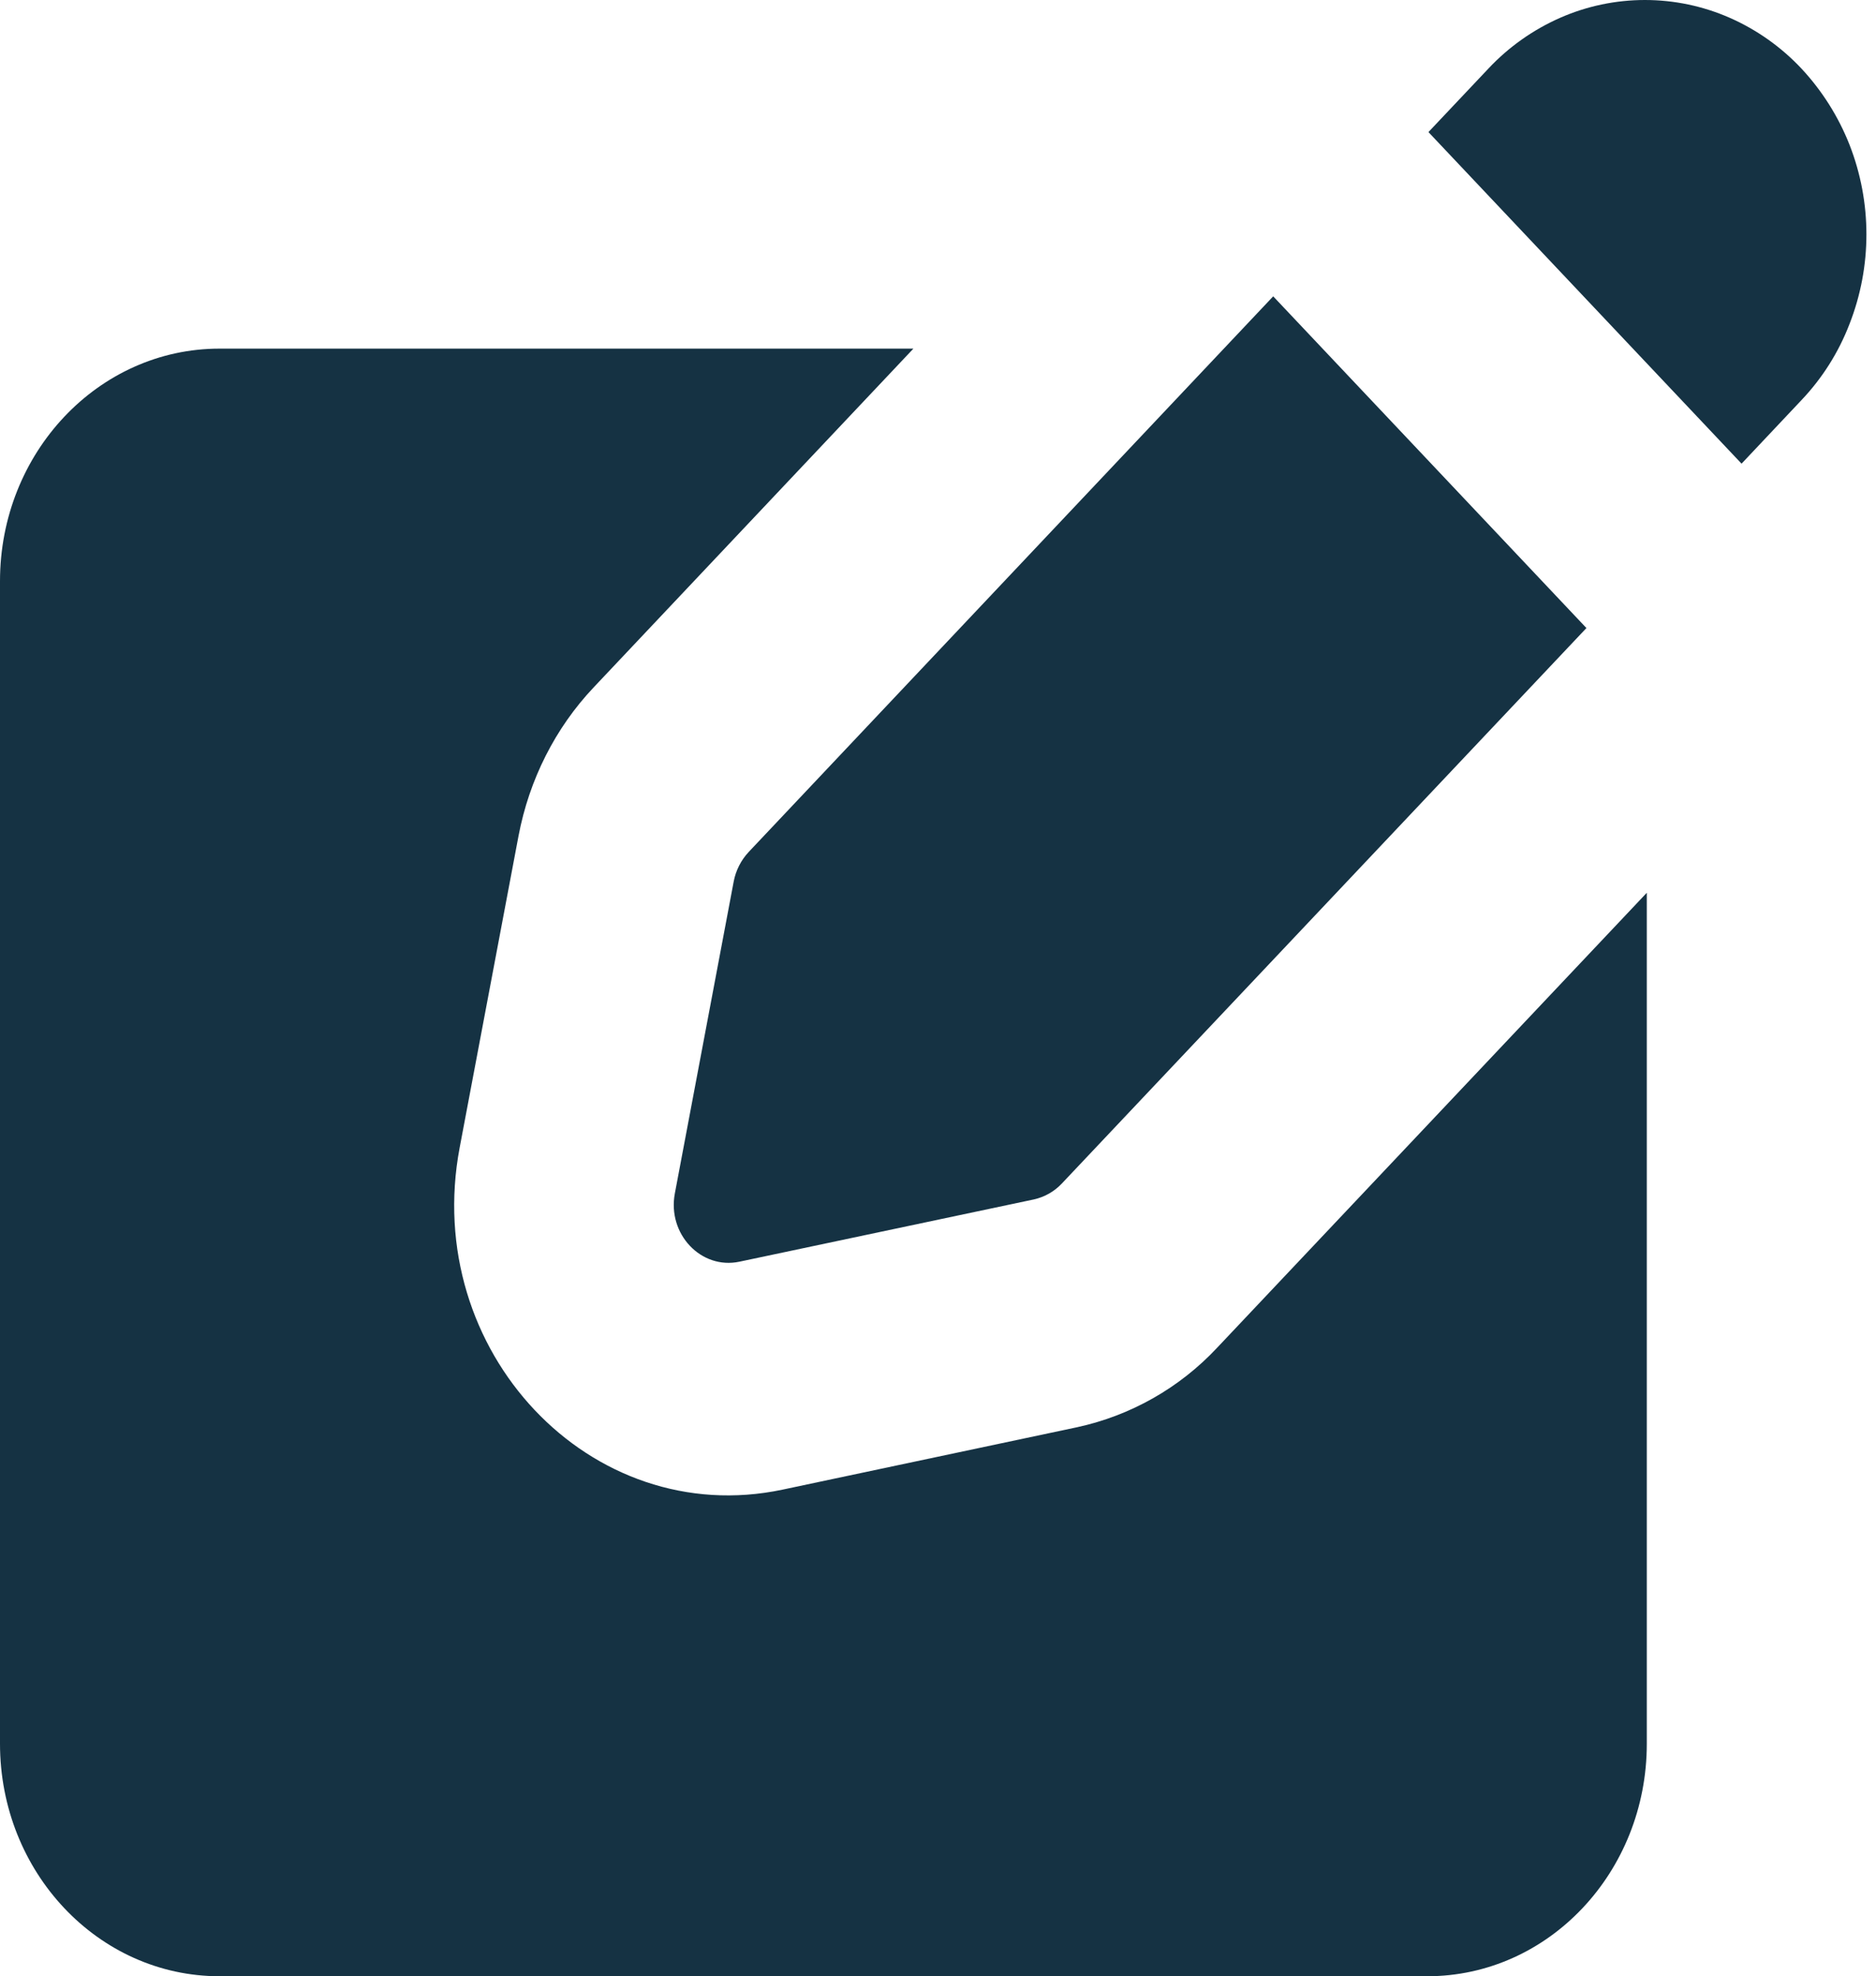 <svg width="75" height="79" viewBox="0 0 75 79" fill="none" xmlns="http://www.w3.org/2000/svg">
<path fill-rule="evenodd" clip-rule="evenodd" d="M36.517 13.936H8.778C3.928 13.936 0 18.101 0 23.232V69.704C0 74.839 3.928 79 8.778 79H57.059C61.909 79 65.837 74.839 65.837 69.704V35.688L48.658 53.877C47.158 55.481 45.204 56.589 43.057 57.054L31.29 59.547C23.609 61.171 16.841 54.004 18.377 45.875L20.73 33.415C21.156 31.167 22.2 29.1 23.732 27.48L36.517 13.936Z" fill="#153243"/>
<path fill-rule="evenodd" clip-rule="evenodd" d="M73.939 5.781C73.495 4.657 72.845 3.627 72.021 2.743C71.211 1.879 70.235 1.188 69.151 0.711C68.083 0.242 66.929 0 65.762 0C64.596 0 63.442 0.242 62.374 0.711C61.29 1.188 60.313 1.879 59.503 2.743L57.107 5.28L69.625 18.535L72.021 15.994C72.853 15.117 73.505 14.085 73.939 12.957C74.843 10.65 74.843 8.087 73.939 5.781ZM63.423 25.106L50.901 11.846L29.934 34.055C29.625 34.385 29.416 34.796 29.332 35.24L26.98 47.706C26.673 49.33 28.029 50.76 29.561 50.436L41.332 47.947C41.761 47.852 42.151 47.63 42.452 47.31L63.423 25.106Z" fill="#153243"/>
</svg>
